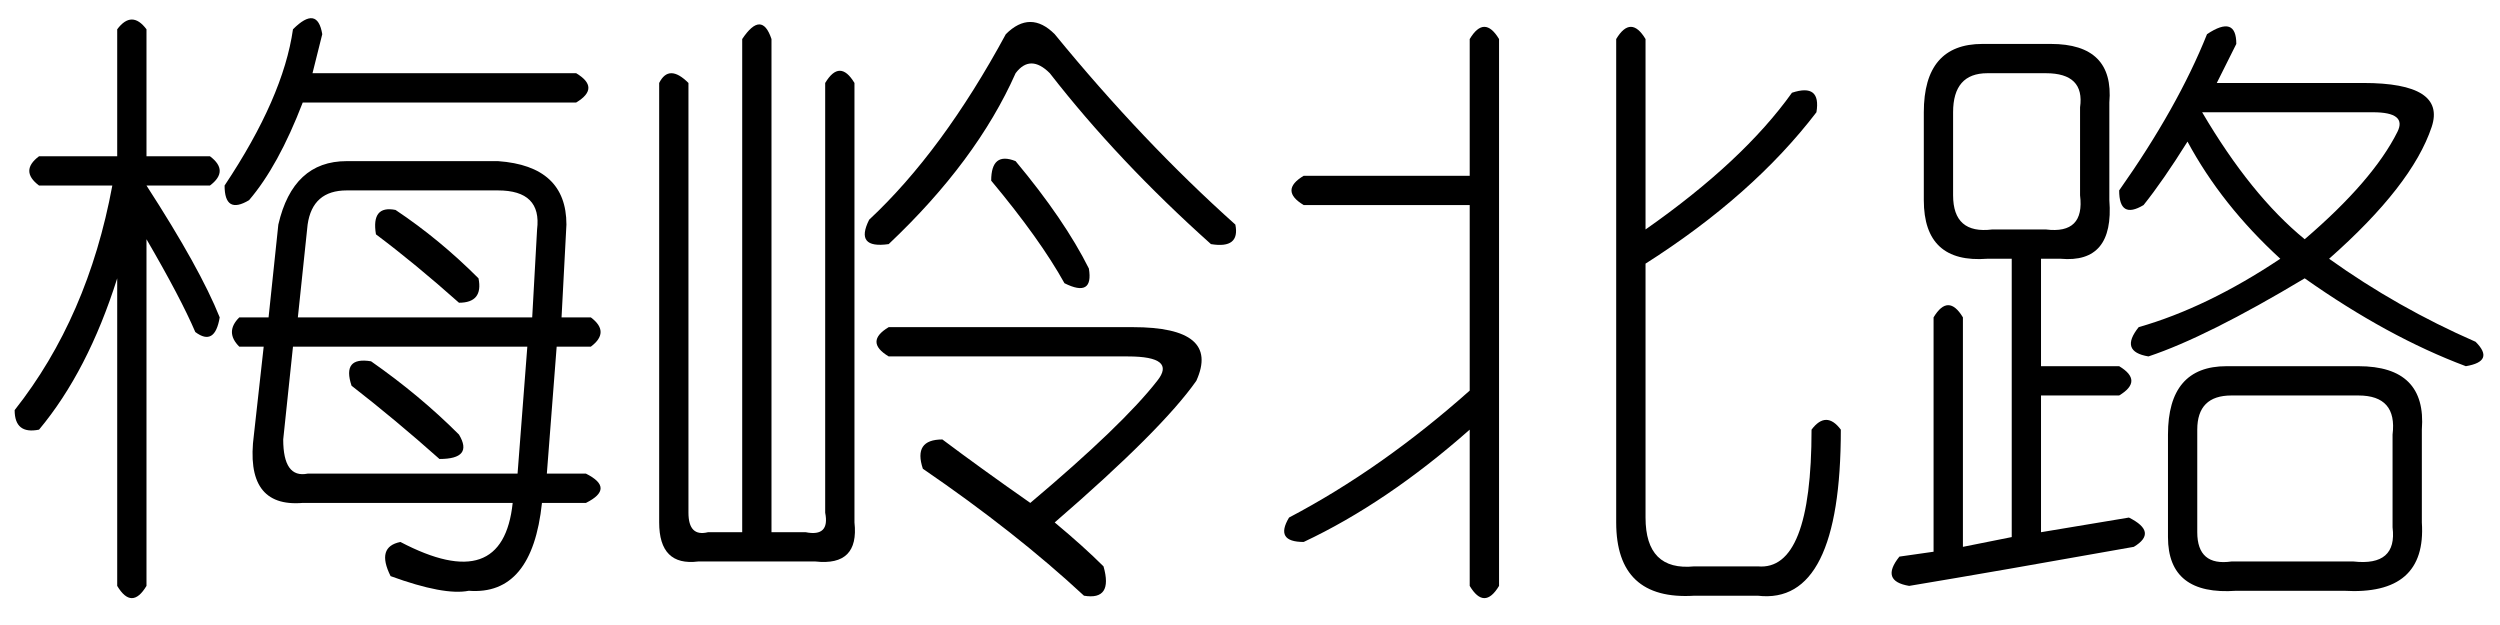 <?xml version='1.0' encoding='UTF-8'?>
<!-- This file was generated by dvisvgm 2.3.5 -->
<svg height='10.5pt' version='1.1' viewBox='-72 -72.082 42 10.5' width='42pt' xmlns='http://www.w3.org/2000/svg' xmlns:xlink='http://www.w3.org/1999/xlink'>
<defs>
<path d='M4.184 -7.957V1.23Q3.937 1.641 3.691 1.23V-1.395Q2.297 -0.164 0.902 0.492Q0.41 0.492 0.656 0.082Q2.215 -0.738 3.691 -2.051V-5.168H0.902Q0.492 -5.414 0.902 -5.66H3.691V-7.957Q3.937 -8.367 4.184 -7.957ZM6.645 -7.957V-4.758Q8.285 -5.906 9.105 -7.055Q9.598 -7.219 9.516 -6.727Q8.449 -5.332 6.645 -4.184V0.082Q6.645 0.984 7.465 0.902H8.531Q9.434 0.984 9.434 -1.395Q9.68 -1.723 9.926 -1.395Q9.926 1.559 8.531 1.395H7.465Q6.152 1.477 6.152 0.164V-7.957Q6.398 -8.367 6.645 -7.957Z' id='g0-2118'/>
<path d='M6.562 -5.906Q7.383 -4.922 7.793 -4.102Q7.875 -3.609 7.383 -3.855Q6.973 -4.594 6.152 -5.578Q6.152 -6.07 6.562 -5.906ZM4.43 -3.117H8.531Q10.008 -3.117 9.598 -2.215Q9.023 -1.395 7.219 0.164Q7.711 0.574 8.039 0.902Q8.203 1.477 7.711 1.395Q6.562 0.328 5.004 -0.738Q4.84 -1.23 5.332 -1.23Q5.988 -0.738 6.809 -0.164Q8.367 -1.477 8.941 -2.215Q9.27 -2.625 8.449 -2.625H4.43Q4.02 -2.871 4.43 -3.117ZM6.398 -8.039Q6.809 -8.449 7.219 -8.039Q8.695 -6.234 10.254 -4.84Q10.336 -4.43 9.844 -4.512Q8.285 -5.906 7.137 -7.383Q6.809 -7.711 6.562 -7.383Q5.906 -5.906 4.43 -4.512Q3.855 -4.43 4.102 -4.922Q5.332 -6.07 6.398 -8.039ZM2.461 -7.957V0.328H3.035Q3.445 0.41 3.363 0V-7.219Q3.609 -7.629 3.855 -7.219V0.164Q3.937 0.902 3.199 0.82H1.23Q0.574 0.902 0.574 0.164V-7.219Q0.738 -7.547 1.066 -7.219V0Q1.066 0.41 1.395 0.328H1.969V-7.957Q2.297 -8.449 2.461 -7.957Z' id='g0-4572'/>
<path d='M5.414 -8.039Q5.332 -7.711 5.25 -7.383H9.68Q10.09 -7.137 9.68 -6.891H5.086Q4.676 -5.824 4.184 -5.25Q3.773 -5.004 3.773 -5.496Q4.758 -6.973 4.922 -8.121Q5.332 -8.531 5.414 -8.039ZM5.824 -5.906H8.367Q9.516 -5.824 9.516 -4.84L9.434 -3.281H9.926Q10.254 -3.035 9.926 -2.789H9.352L9.187 -0.656H9.844Q10.336 -0.41 9.844 -0.164H9.105Q8.941 1.395 7.875 1.312Q7.465 1.395 6.562 1.066Q6.316 0.574 6.727 0.492Q8.449 1.395 8.613 -0.164H5.086Q4.102 -0.082 4.266 -1.312L4.43 -2.789H4.02Q3.773 -3.035 4.02 -3.281H4.512L4.676 -4.84Q4.922 -5.906 5.824 -5.906ZM8.367 -5.414H5.824Q5.25 -5.414 5.168 -4.84L5.004 -3.281H8.941L9.023 -4.758Q9.105 -5.414 8.367 -5.414ZM6.645 -5.086Q7.383 -4.594 8.039 -3.937Q8.121 -3.527 7.711 -3.527Q6.973 -4.184 6.316 -4.676Q6.234 -5.168 6.645 -5.086ZM8.859 -2.789H4.922L4.758 -1.23Q4.758 -0.574 5.168 -0.656H8.695L8.859 -2.789ZM5.906 -2.133Q5.742 -2.625 6.234 -2.543Q7.055 -1.969 7.711 -1.312Q7.957 -0.902 7.383 -0.902Q6.645 -1.559 5.906 -2.133ZM3.691 -3.281Q3.609 -2.789 3.281 -3.035Q3.035 -3.609 2.461 -4.594V1.23Q2.215 1.641 1.969 1.23V-3.937Q1.477 -2.379 0.656 -1.395Q0.246 -1.312 0.246 -1.723Q1.477 -3.281 1.887 -5.496H0.656Q0.328 -5.742 0.656 -5.988H1.969V-8.121Q2.215 -8.449 2.461 -8.121V-5.988H3.527Q3.855 -5.742 3.527 -5.496H2.461Q3.363 -4.102 3.691 -3.281Z' id='g0-7604'/>
<path d='M5.578 -8.039Q6.07 -8.367 6.07 -7.875Q5.906 -7.547 5.742 -7.219H8.203Q9.598 -7.219 9.352 -6.48Q9.023 -5.496 7.629 -4.266Q8.777 -3.445 10.09 -2.871Q10.418 -2.543 9.926 -2.461Q8.613 -2.953 7.219 -3.937Q5.578 -2.953 4.594 -2.625Q4.102 -2.707 4.43 -3.117Q5.578 -3.445 6.809 -4.266Q5.824 -5.168 5.25 -6.234Q4.84 -5.578 4.512 -5.168Q4.102 -4.922 4.102 -5.414Q5.086 -6.809 5.578 -8.039ZM1.805 -7.875H2.953Q4.02 -7.875 3.937 -6.891V-5.25Q4.02 -4.184 3.117 -4.266H2.789V-2.461H4.102Q4.512 -2.215 4.102 -1.969H2.789V0.328L4.266 0.082Q4.758 0.328 4.348 0.574Q2.051 0.984 0.574 1.23Q0.082 1.148 0.41 0.738L0.984 0.656V-3.281Q1.23 -3.691 1.477 -3.281V0.574L2.297 0.41V-4.266H1.887Q0.82 -4.184 0.82 -5.25V-6.727Q0.82 -7.875 1.805 -7.875ZM2.871 -7.383H1.887Q1.312 -7.383 1.312 -6.727V-5.332Q1.312 -4.676 1.969 -4.758H2.871Q3.527 -4.676 3.445 -5.332V-6.809Q3.527 -7.383 2.871 -7.383ZM8.367 -6.727H5.496Q6.316 -5.332 7.219 -4.594Q8.367 -5.578 8.777 -6.398Q8.941 -6.727 8.367 -6.727ZM5.906 -2.461H8.121Q9.27 -2.461 9.187 -1.395V0.164Q9.27 1.395 7.875 1.312H6.07Q4.922 1.395 4.922 0.41V-1.312Q4.922 -2.461 5.906 -2.461ZM8.121 -1.969H5.988Q5.414 -1.969 5.414 -1.395V0.328Q5.414 0.902 5.988 0.82H8.039Q8.777 0.902 8.695 0.246V-1.312Q8.777 -1.969 8.121 -1.969Z' id='g0-17182'/>
</defs>
<g id='page1'>
<use x='-72' xlink:href='#g0-7604' y='-63.469'/>
<use x='-61.5' xlink:href='#g0-4572' y='-63.469'/>
<use x='-51' xlink:href='#g0-2118' y='-63.469'/>
<use x='-40.5' xlink:href='#g0-17182' y='-63.469'/>
</g>
</svg>